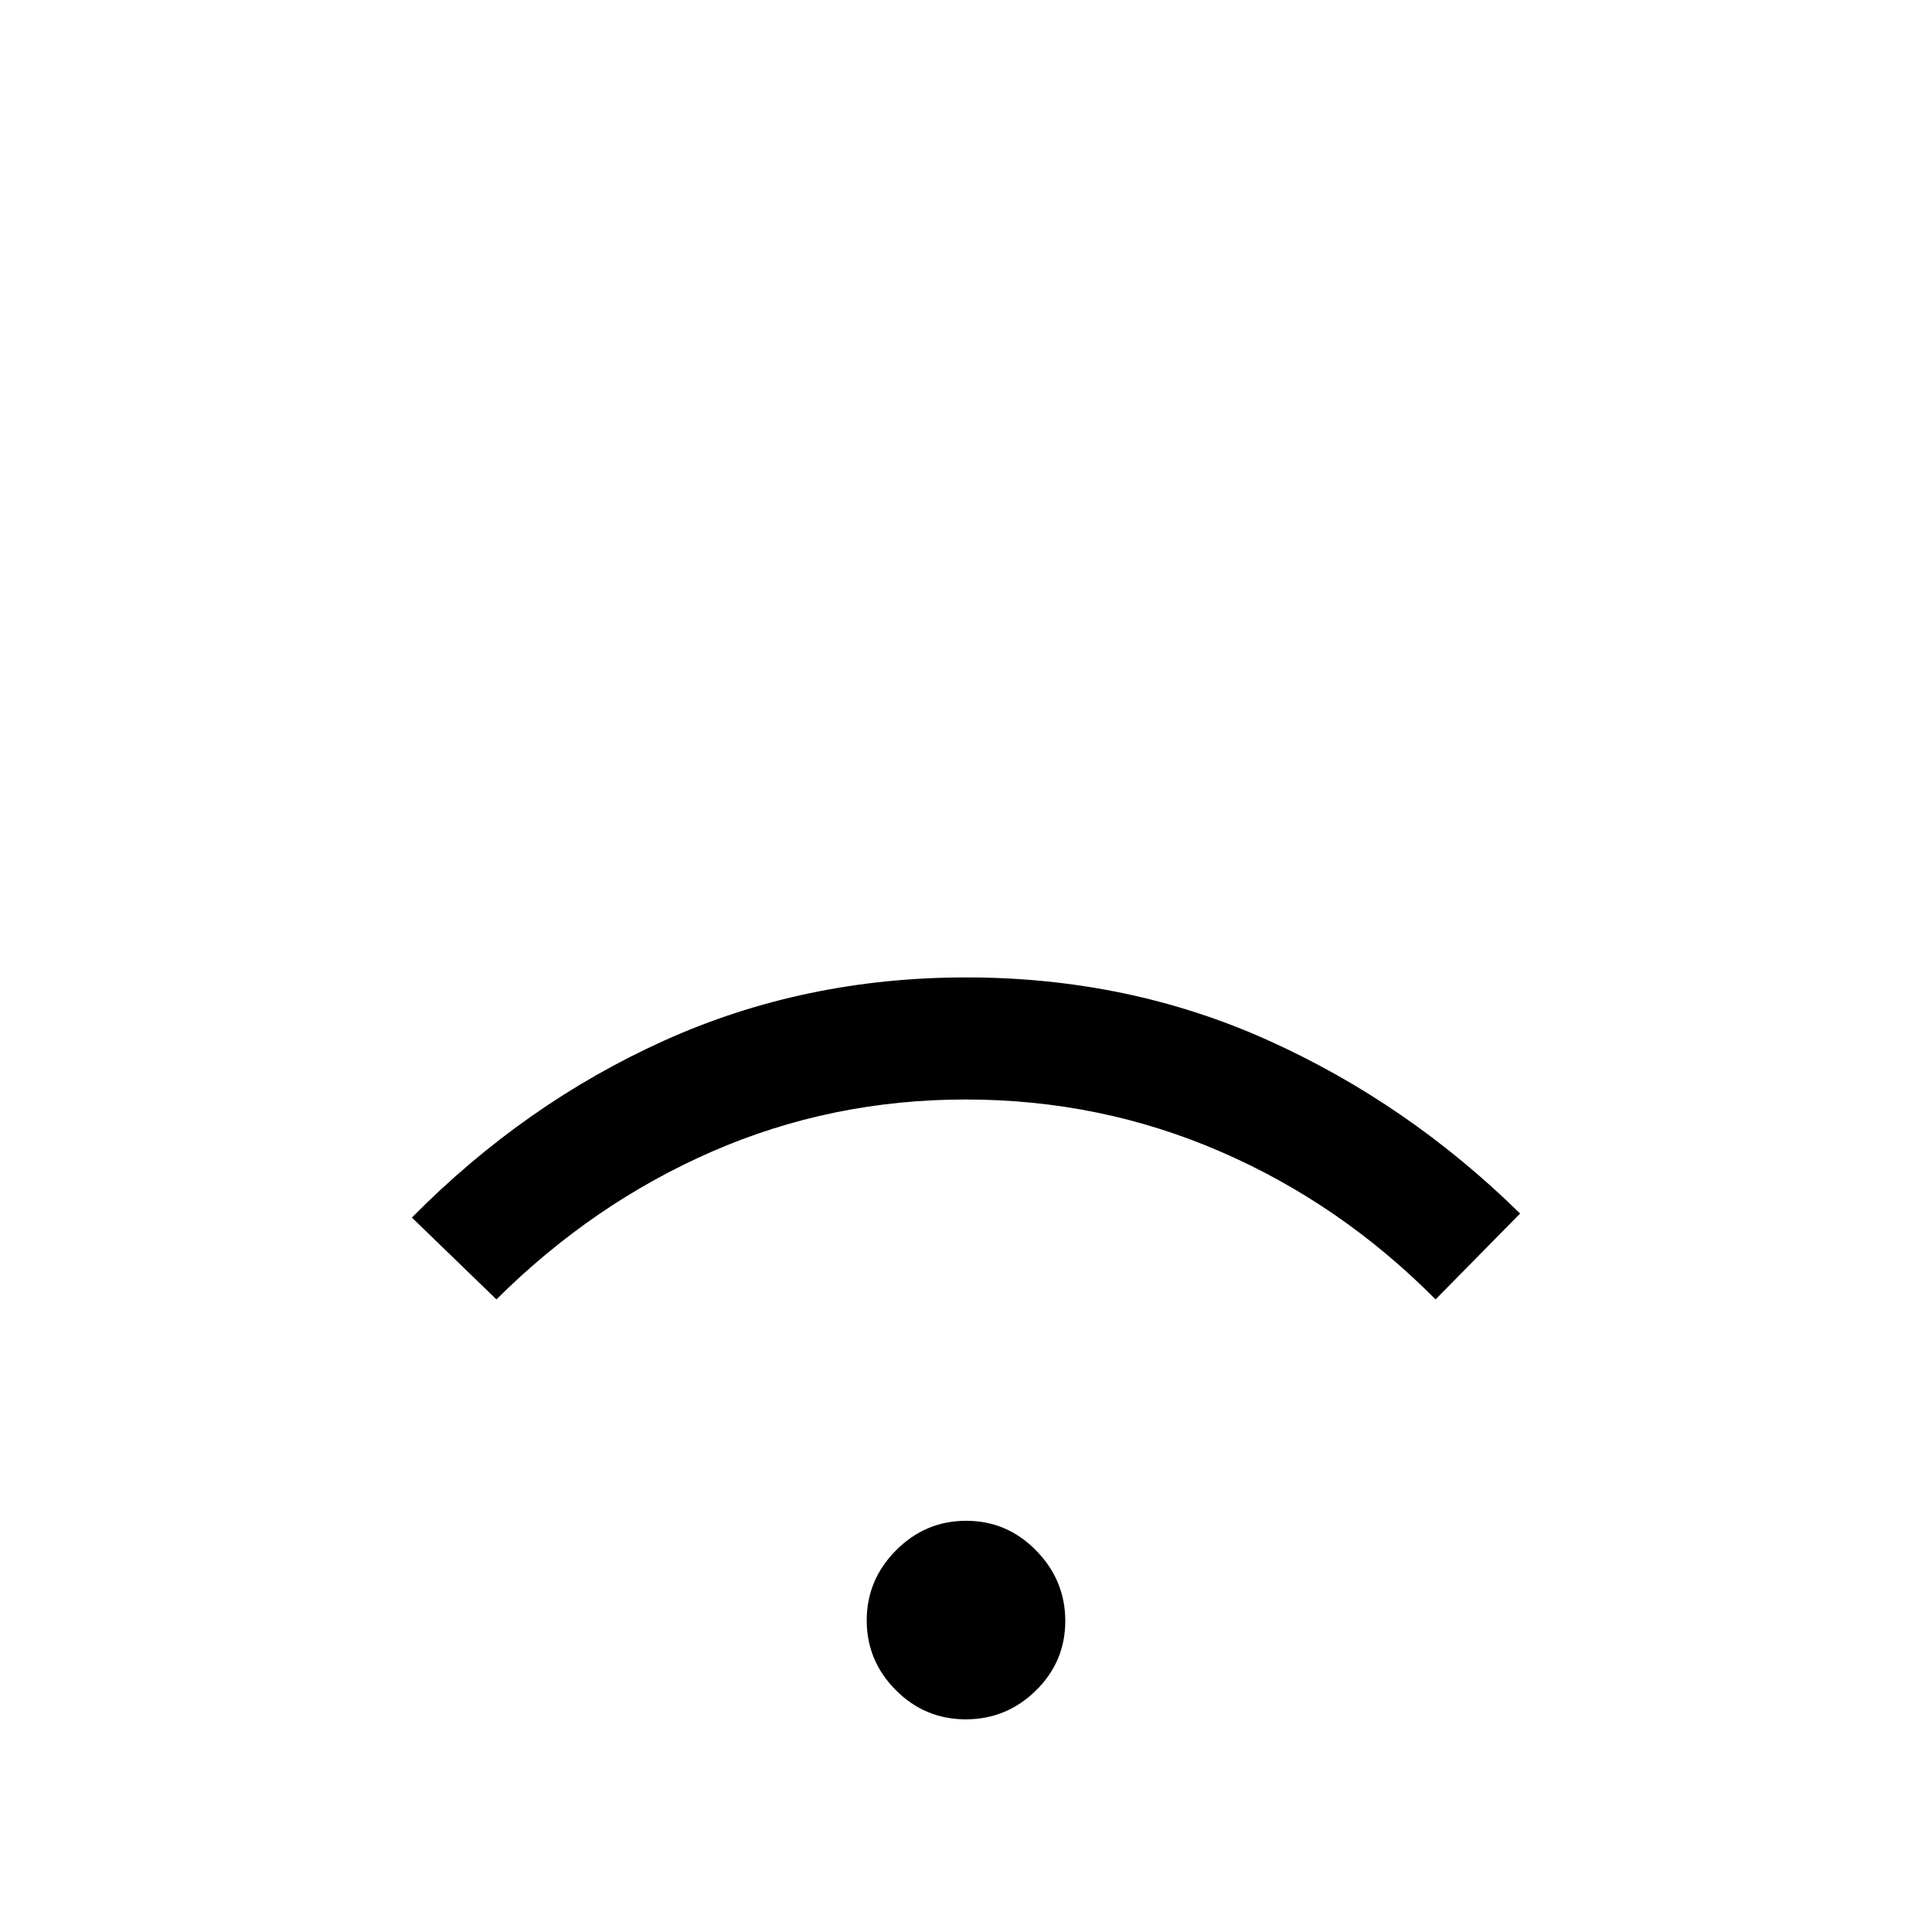 <svg xmlns="http://www.w3.org/2000/svg" height="40" viewBox="0 -960 960 960" width="40"><path d="M479.89-105.67q-20.28 0-34.75-14.5-14.47-14.51-14.47-34.67 0-20.16 14.58-34.83 14.59-14.66 34.86-14.66 20.28 0 34.75 14.78 14.47 14.77 14.47 35 0 20.22-14.58 34.55-14.59 14.33-34.86 14.33ZM246.67-314.33l-42-40.67q56-56.67 125.5-88t150-31.33q80.5 0 149.91 31.24Q699.5-411.85 755.33-357l-42 42.67q-47.21-47.61-106.94-73.47-59.72-25.87-126.52-25.87-66.81 0-126.06 25.87-59.26 25.86-107.14 73.47Z"/></svg>